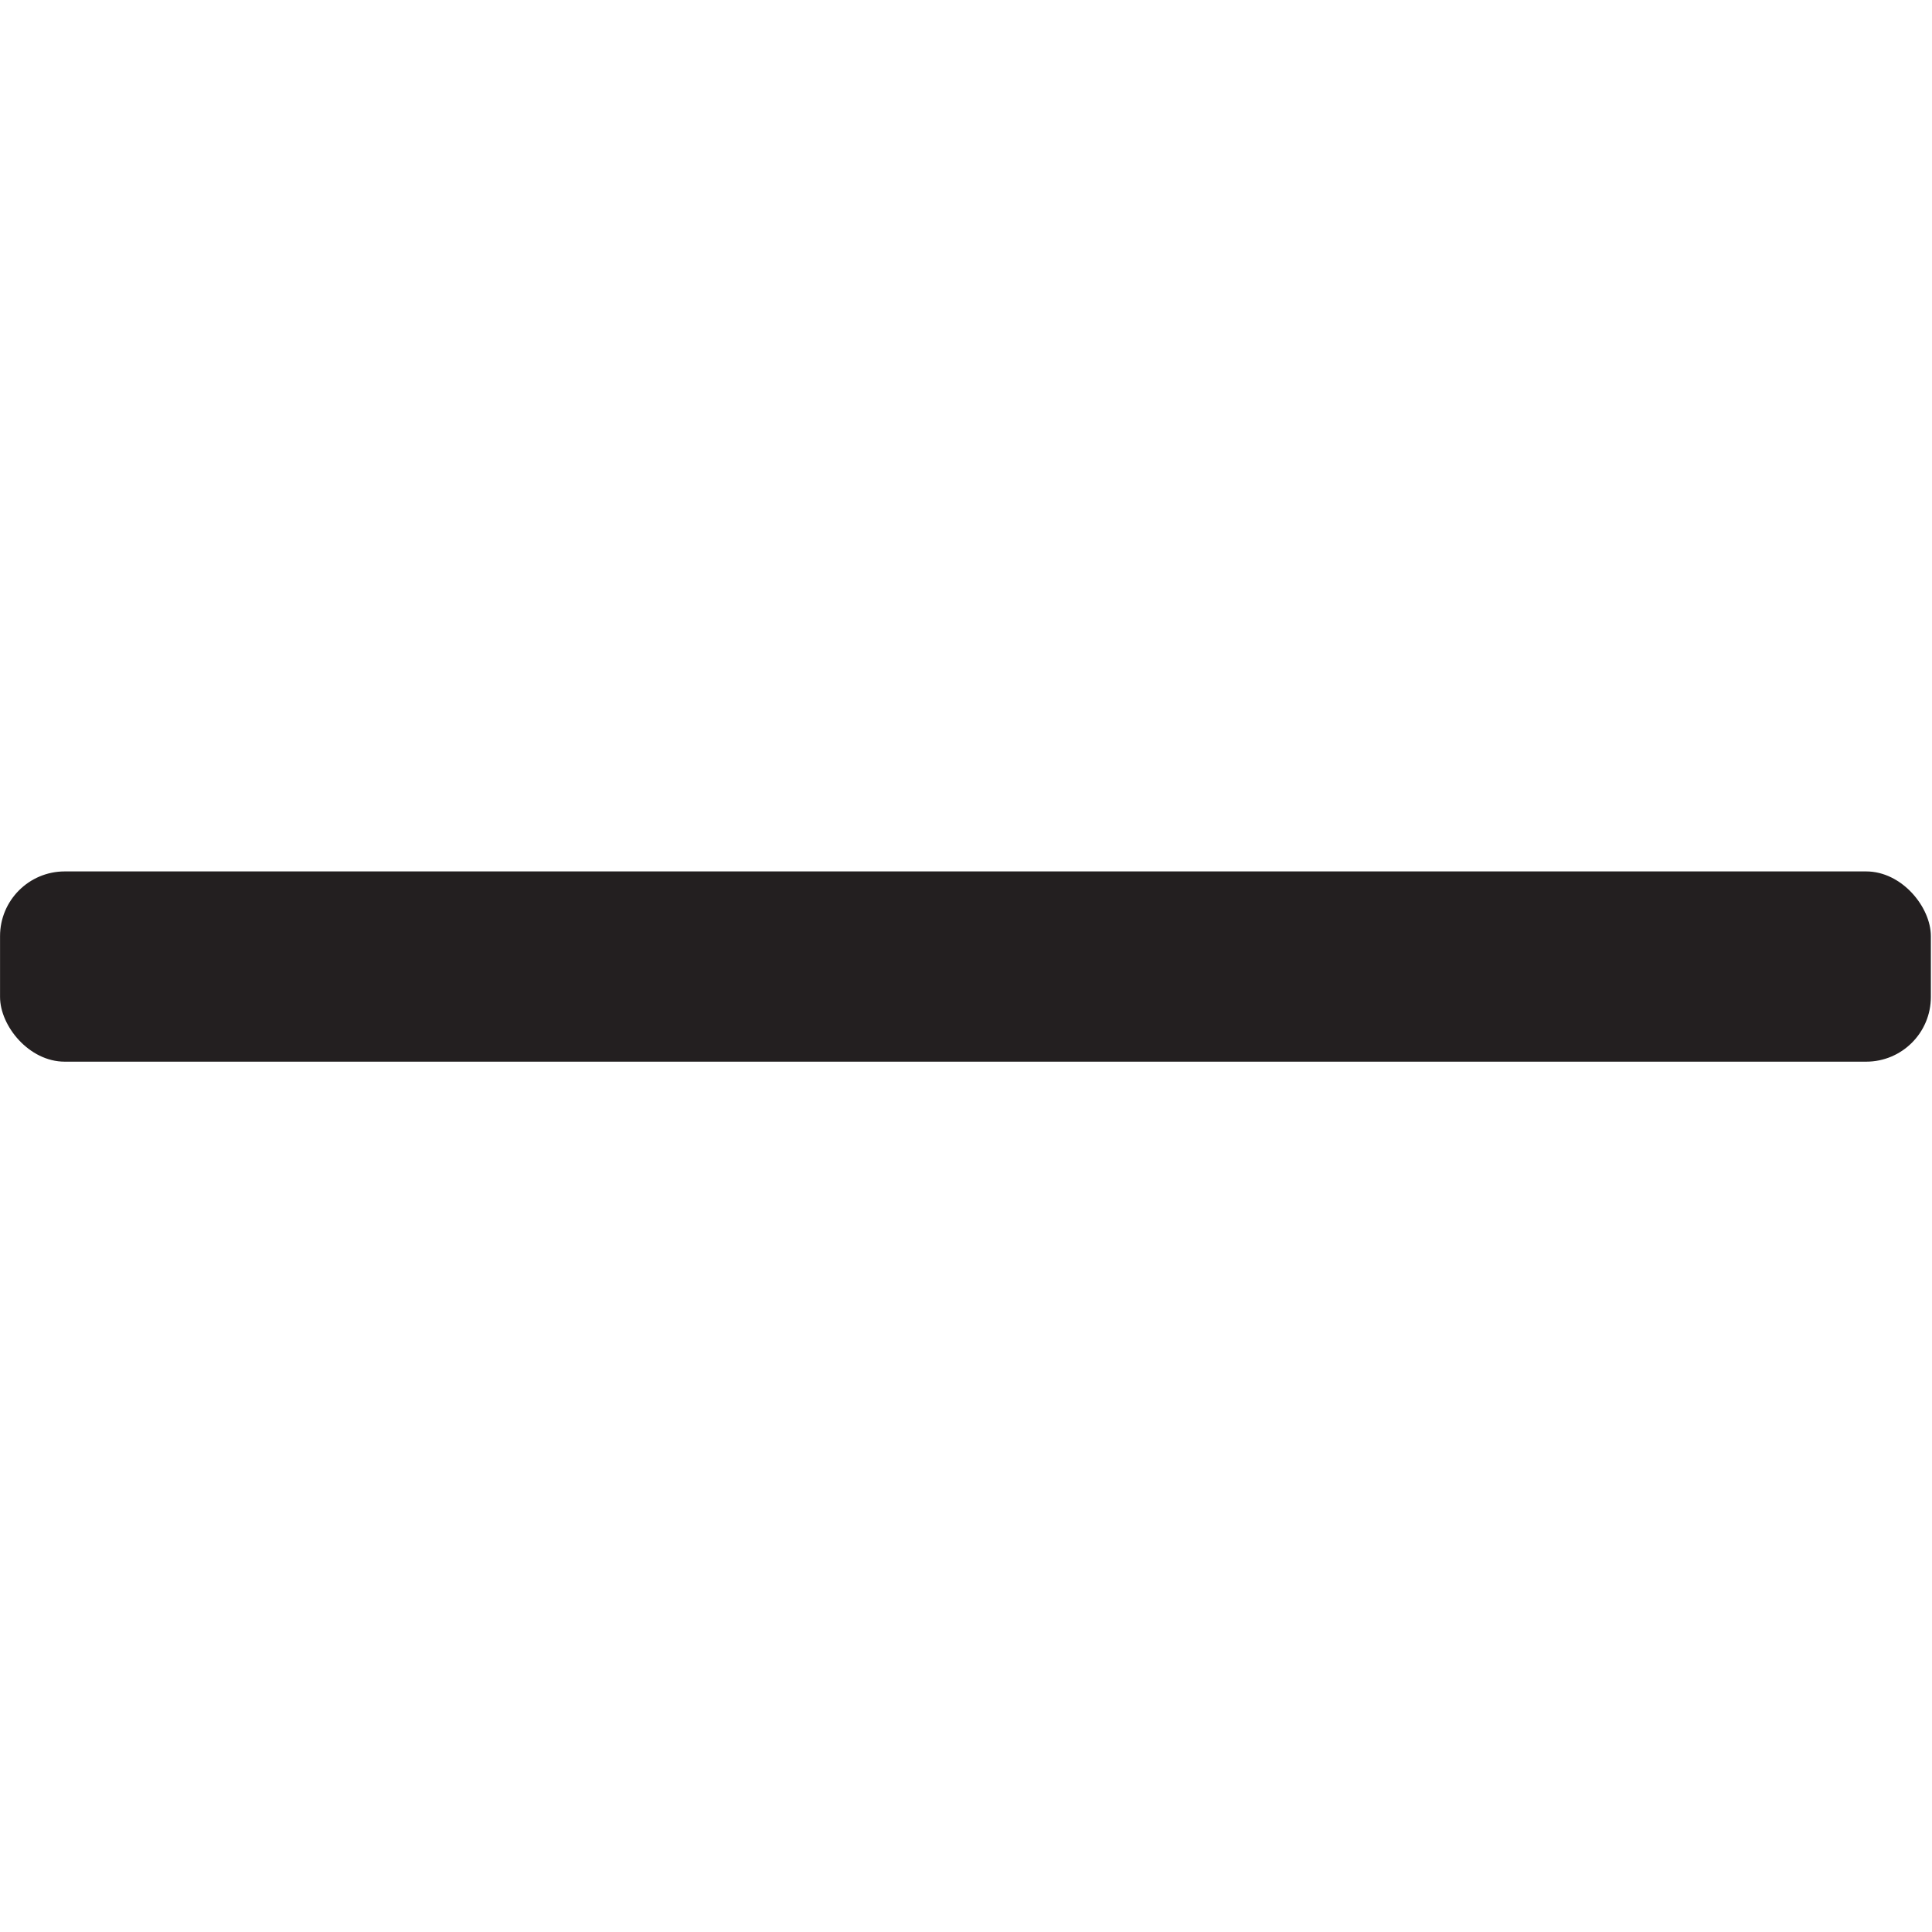 <?xml version="1.0" encoding="UTF-8"?>
<svg id="Layer_71" data-name="Layer 71" xmlns="http://www.w3.org/2000/svg" viewBox="0 0 850.91 850.91">
  <defs>
    <style>
      .cls-1 {
        fill: #231f20;
        stroke-width: 0px;
      }
    </style>
  </defs>
  <rect class="cls-1" x=".02" y="383.8" width="850.39" height="83.79" rx="28.49" ry="28.49"/>
</svg>